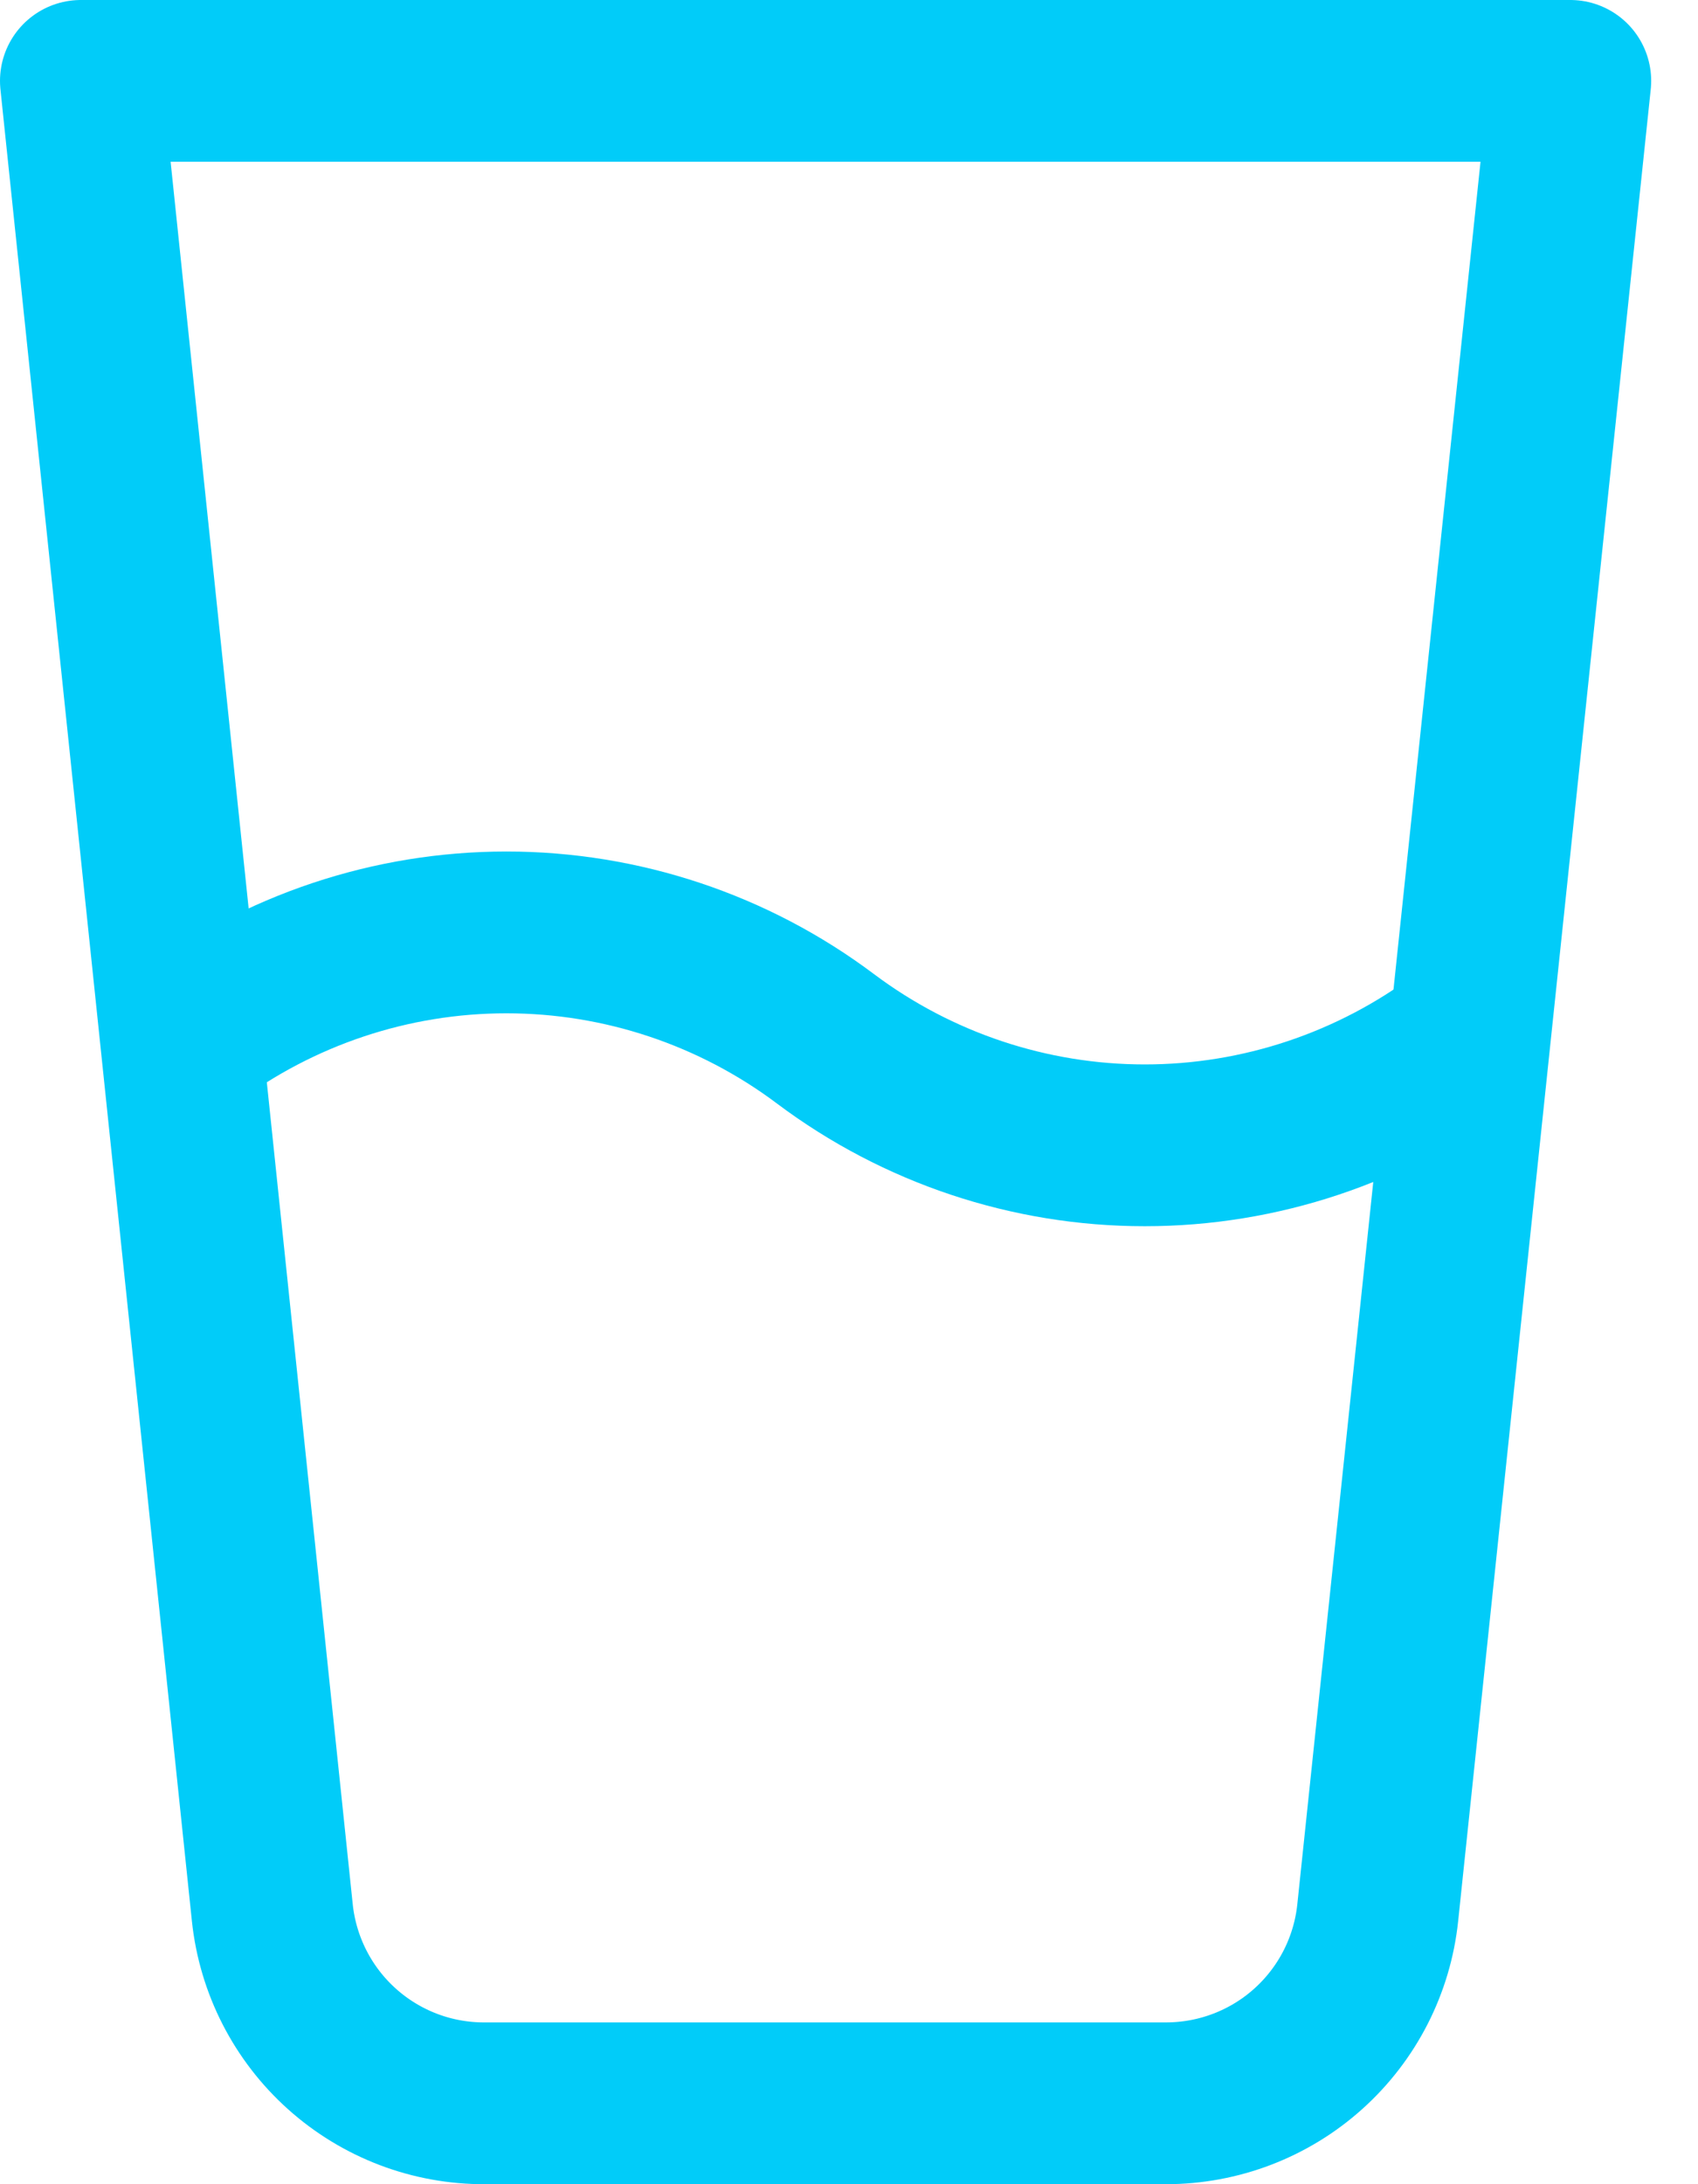 <svg width="21" height="27" viewBox="0 0 21 27" fill="none" xmlns="http://www.w3.org/2000/svg">
<path d="M14.421 26H6C5.347 26.004 4.717 25.765 4.23 25.329C3.744 24.894 3.437 24.294 3.368 23.645L1 1H19.421L17.039 23.645C16.971 24.291 16.666 24.89 16.182 25.325C15.699 25.76 15.071 26 14.421 26Z" stroke="#01CCF9" stroke-width="2" stroke-linecap="round" stroke-linejoin="round"/>
<path d="M2.316 12.842C3.455 11.988 4.84 11.526 6.263 11.526C7.687 11.526 9.072 11.988 10.21 12.842C11.349 13.696 12.734 14.158 14.158 14.158C15.581 14.158 16.966 13.696 18.105 12.842" stroke="#01CCF9" stroke-width="2" stroke-linecap="round" stroke-linejoin="round"/>
</svg>
